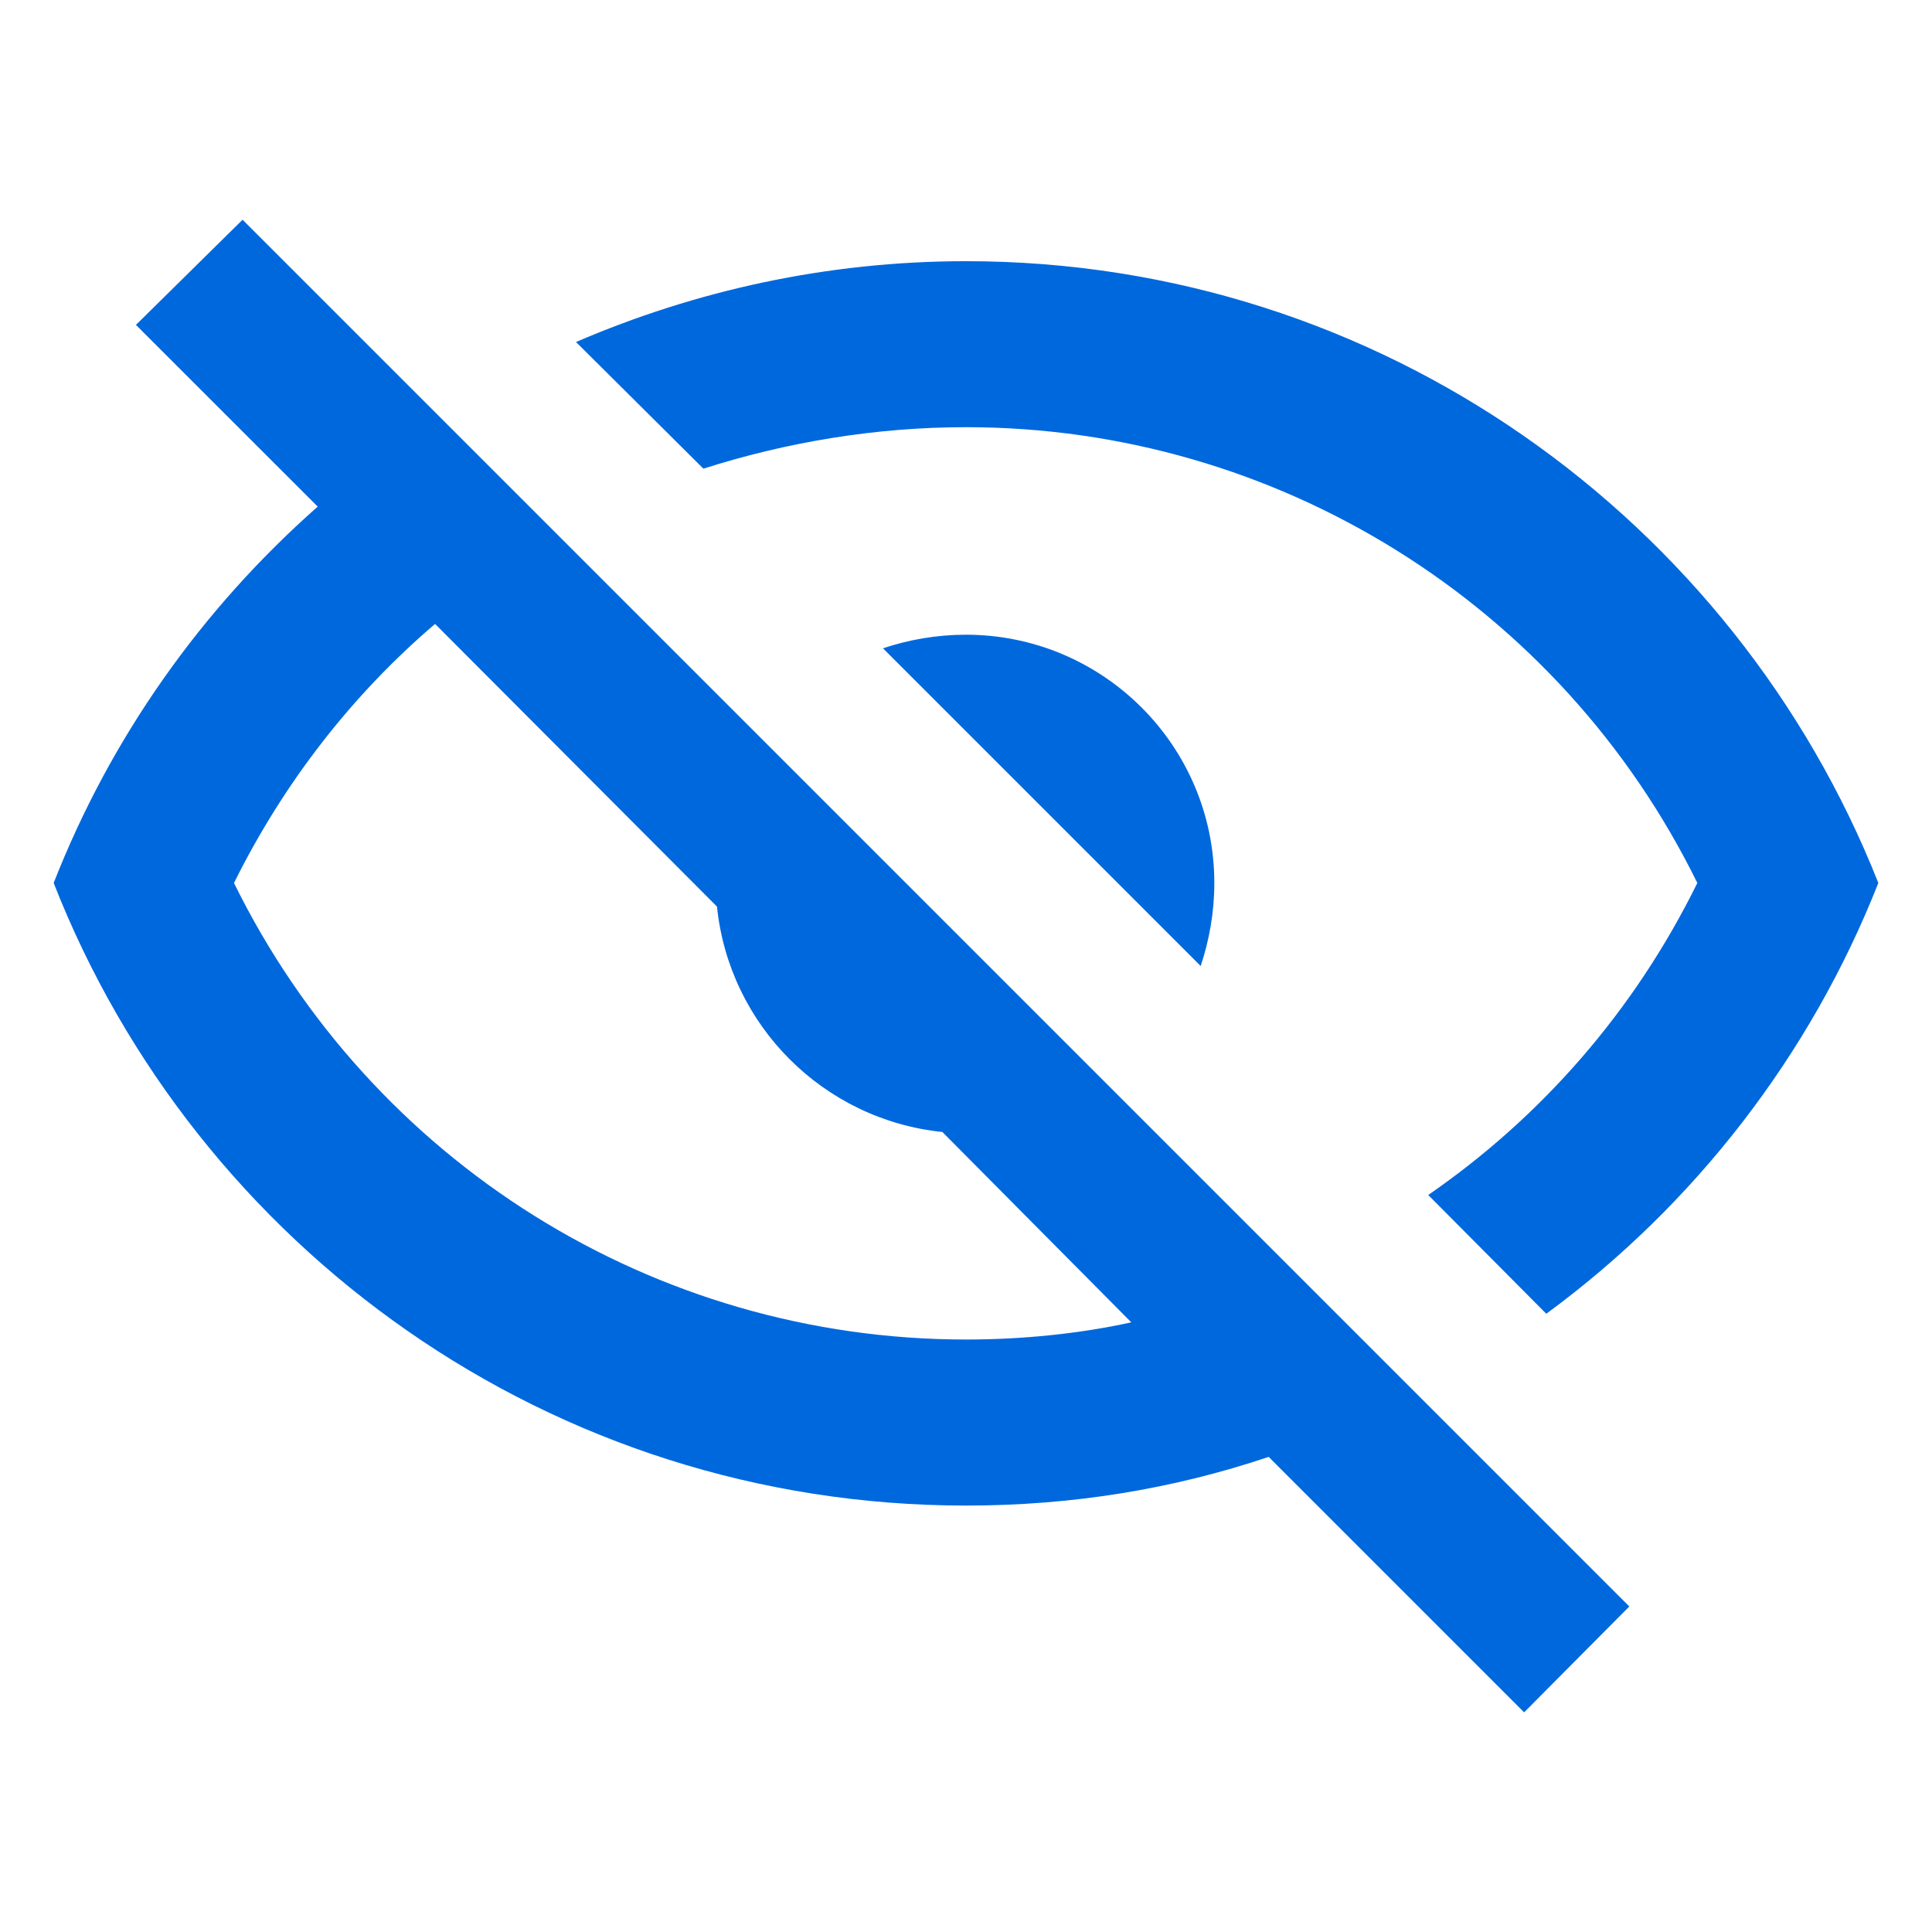 <?xml version="1.0" encoding="utf-8"?>
<!-- Generator: Adobe Illustrator 16.2.0, SVG Export Plug-In . SVG Version: 6.00 Build 0)  -->
<!DOCTYPE svg PUBLIC "-//W3C//DTD SVG 1.1//EN" "http://www.w3.org/Graphics/SVG/1.1/DTD/svg11.dtd">
<svg version="1.1" id="Layer_1" xmlns="http://www.w3.org/2000/svg" xmlns:xlink="http://www.w3.org/1999/xlink" x="0px" y="0px"
	 width="36px" height="36px" viewBox="0 0 36 36" enable-background="new 0 0 36 36" xml:space="preserve">
<path fill="#0068DD" d="M4.36,16.453C6.92,21.654,12.187,24.96,18,24.96c1.053,0,2.107-0.107,3.08-0.32l-3.52-3.547
	c-2.214-0.227-3.974-1.986-4.2-4.2l-5.253-5.267C6.574,12.934,5.293,14.573,4.36,16.453 M18,4.867c7.72,0,14.32,4.813,17,11.586
	c-1.267,3.214-3.426,6-6.187,8.027l-2.2-2.213c2.107-1.454,3.84-3.427,5.014-5.814C29.08,11.267,23.8,7.96,18,7.96
	c-1.693,0-3.346,0.28-4.893,0.773l-2.374-2.36C12.96,5.414,15.414,4.867,18,4.867 M18,11.827c2.547,0,4.627,2.066,4.627,4.626
	c0,0.547-0.094,1.066-0.254,1.547l-5.92-5.92C16.934,11.92,17.453,11.827,18,11.827 M2.533,6.054l1.987-1.96l25.84,25.84
	l-1.96,1.973l-4.76-4.76c-1.787,0.601-3.667,0.907-5.64,0.907c-7.733,0-14.333-4.8-17-11.601c1.066-2.72,2.76-5.106,4.92-7.013
	L2.533,6.054L2.533,6.054z"/>
</svg>
